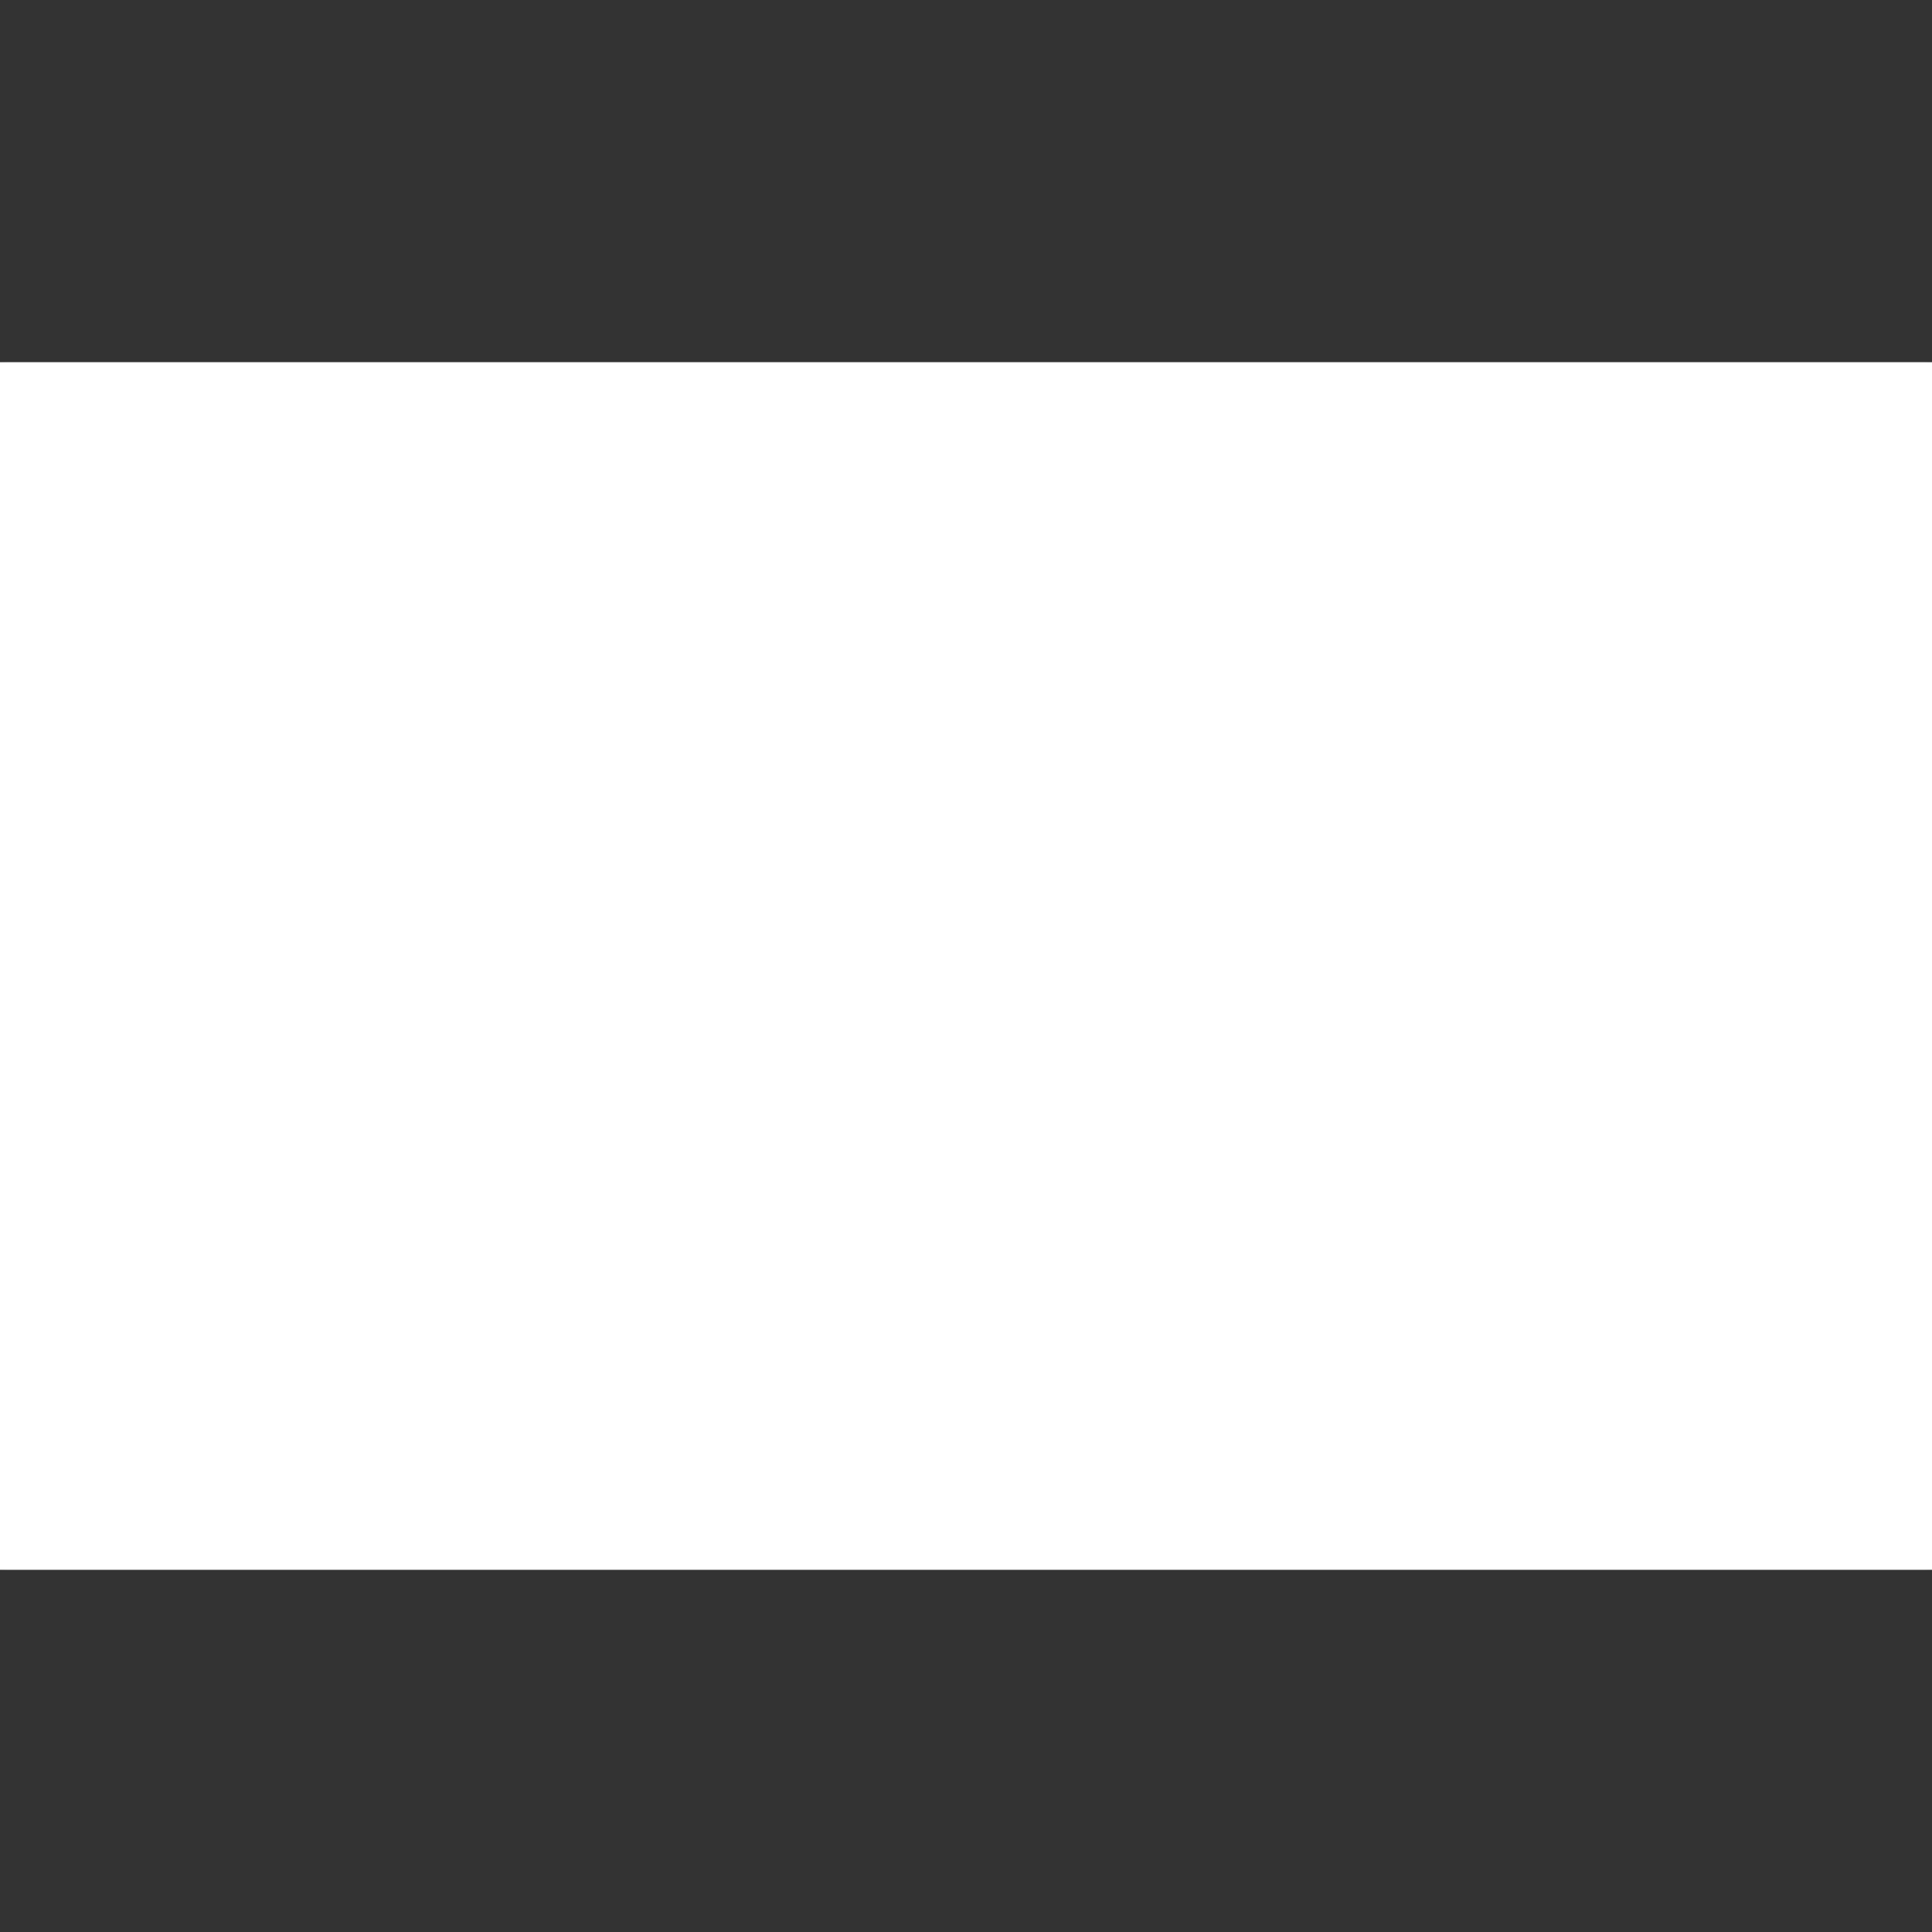 <svg xmlns="http://www.w3.org/2000/svg" xmlns:xlink="http://www.w3.org/1999/xlink" width="128" height="128">
	<rect width="100%" height="100%" fill="#333333" stroke="none"/>
	<g transform="translate(0,24)">
		<rect x="0" y="0" width="128" height="80" fill="#ffffff" mask="url(#mask0)" />
		<mask id="mask0" fill="#ffffff">
			<g>
				<rect x="0" y="0" width="128" height="80" fill="#ffffff" />
				<rect x="8" y="8" width="112" height="64" />
			</g>
		</mask>
		<g transform="translate(12,12)">
			<rect x="0" y="0" width="104" height="56" fill="#ffffff" mask="url(#mask1)" />
			<mask id="mask1" fill="#ffffff">
				<g>
					<rect x="0" y="0" width="104" height="56" fill="#ffffff" />
					<rect x="8" y="8" width="88" height="40" />
					<rect x="0" y="16" width="104" height="24" />
					<rect x="16" y="0" width="72" height="56" />
				</g>
			</mask>
		</g>
	</g>
</svg>
